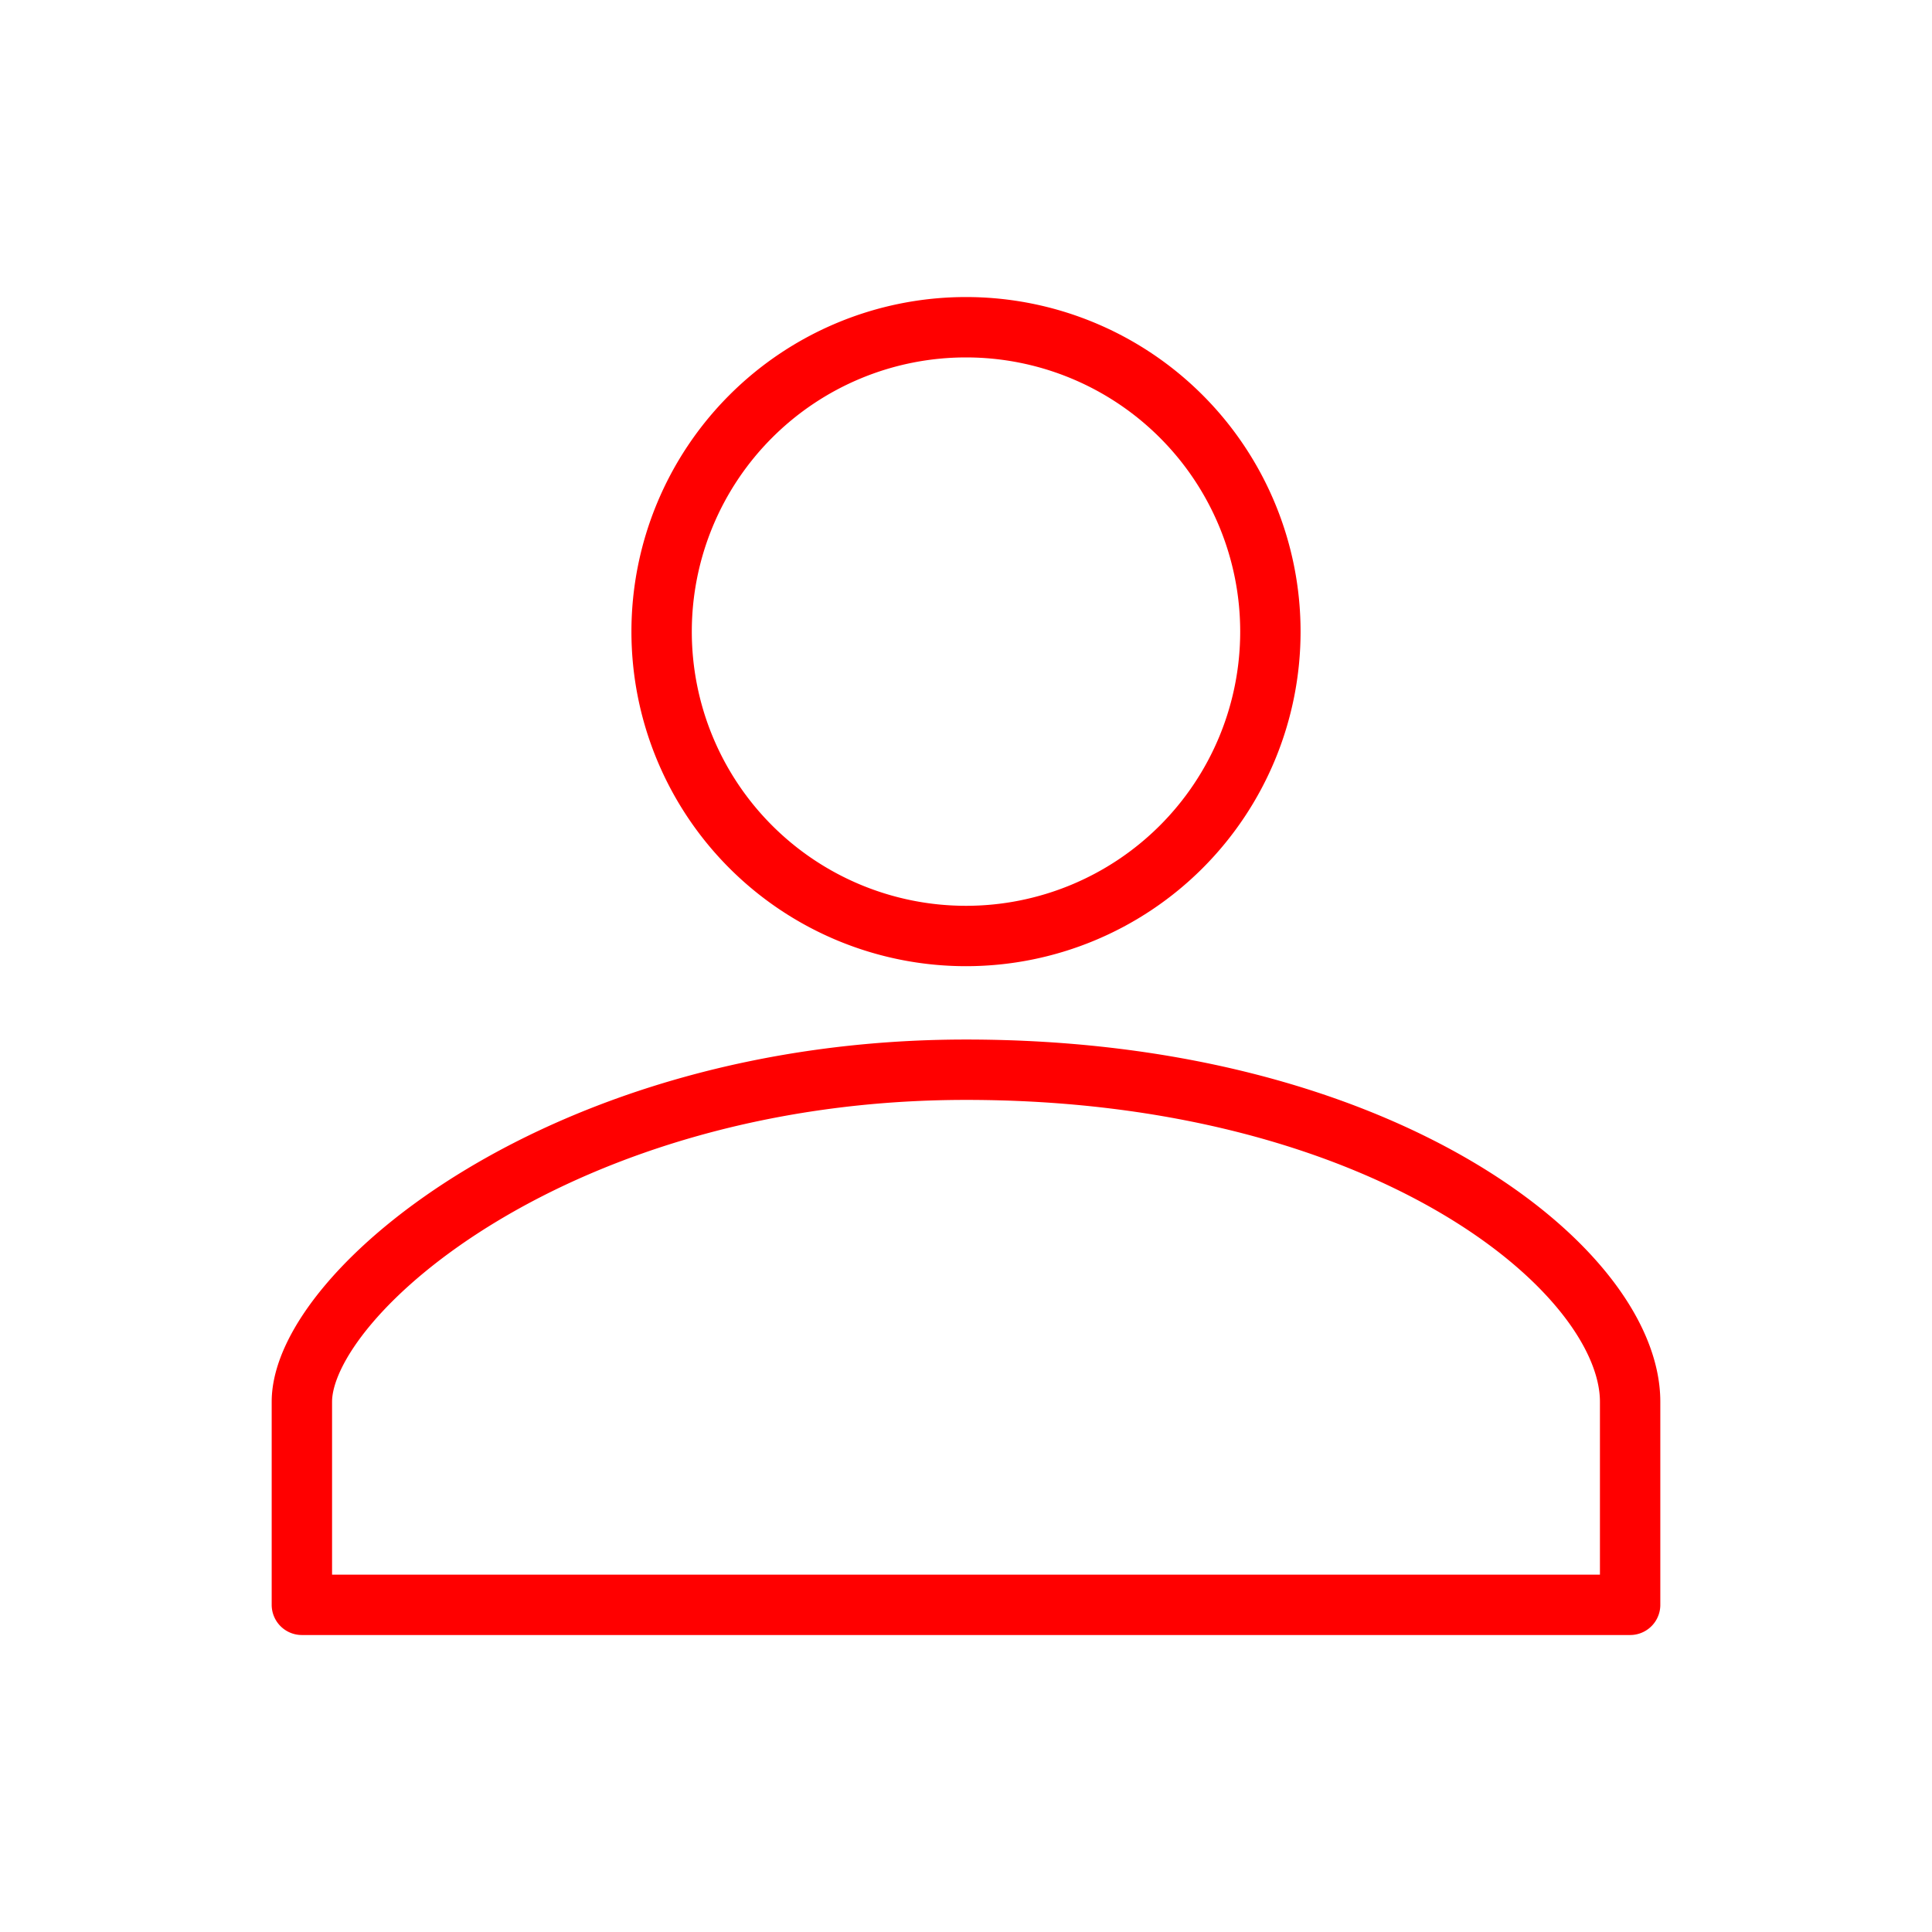 <?xml version="1.0" encoding="utf-8"?>
<!-- Upload#000000SVG Repo, www.svgrepo.com, Generator: SVG Repo Mixer Tools -->
<svg fill="none" width="800px" height="800px" viewBox="0 0 32 32" xmlns="http://www.w3.org/2000/svg">
    <path
        d="M16 15.503A5.041 5.041 0 1 0 16 5.42a5.041 5.041 0 0 0 0 10.083zm0 2.215c-6.703 0-11 3.699-11 5.5v3.363h22v-3.363c0-2.178-4.068-5.5-11-5.5z" 
        stroke="#ff0000" stroke-width="1" stroke-linecap="round"  stroke-linejoin="round" 
        />
</svg>